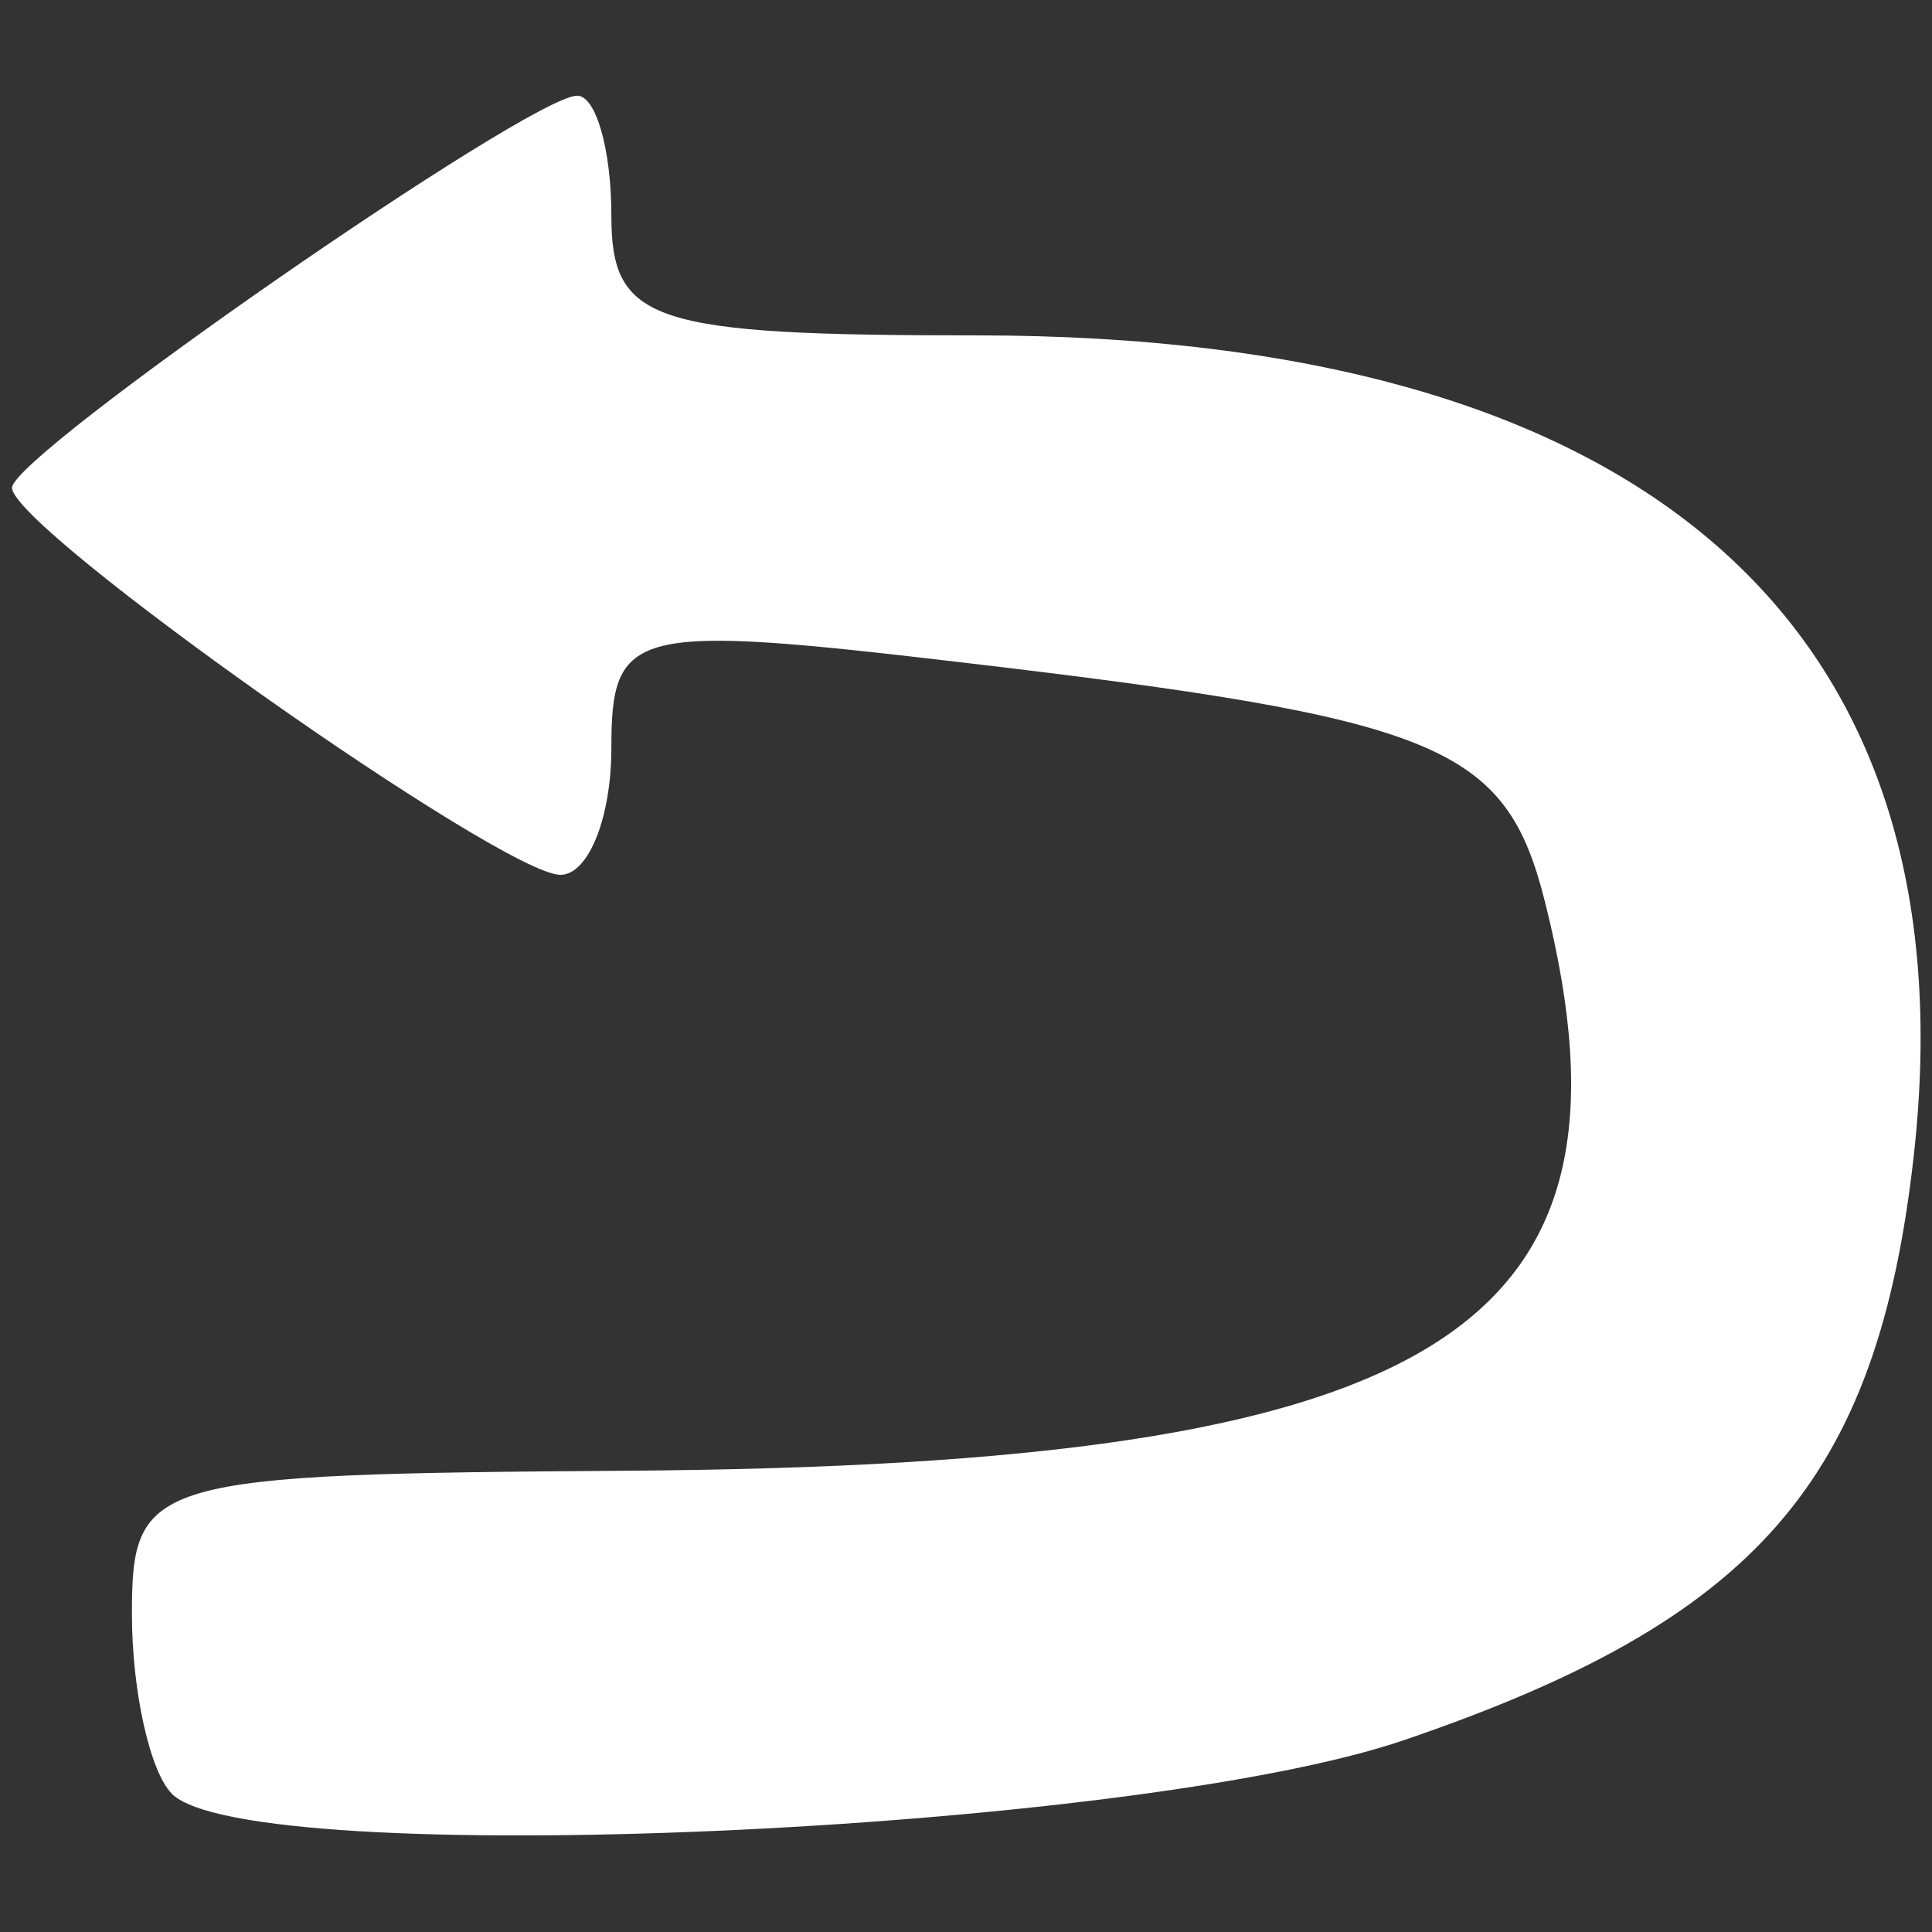 <?xml version="1.0" encoding="UTF-8" standalone="no"?>
<!-- Created with Inkscape (http://www.inkscape.org/) -->

<svg
   xmlns:dc="http://purl.org/dc/elements/1.1/"
   xmlns:cc="http://creativecommons.org/ns#"
   xmlns:rdf="http://www.w3.org/1999/02/22-rdf-syntax-ns#"
   xmlns:svg="http://www.w3.org/2000/svg"
   xmlns="http://www.w3.org/2000/svg"
   xmlns:sodipodi="http://sodipodi.sourceforge.net/DTD/sodipodi-0.dtd"
   xmlns:inkscape="http://www.inkscape.org/namespaces/inkscape"
   width="32"
   height="32"
   id="svg2"
   version="1.1"
   inkscape:version="0.48.3.1 r9886"
   sodipodi:docname="ic_menu_delete_white.svg">
  <rect width="100%" height="100%" fill="#333333" stroke="none"/>
  <defs
     id="defs4" />
  <sodipodi:namedview
     id="base"
     pagecolor="#ffffff"
     bordercolor="#666666"
     borderopacity="1.0"
     inkscape:pageopacity="0.0"
     inkscape:pageshadow="2"
     inkscape:zoom="9.38"
     inkscape:cx="16.001822"
     inkscape:cy="10.982645"
     inkscape:document-units="px"
     inkscape:current-layer="layer1"
     showgrid="true"
     inkscape:snap-grids="false"
     inkscape:window-width="1366"
     inkscape:window-height="744"
     inkscape:window-x="0"
     inkscape:window-y="24"
     inkscape:window-maximized="1">
    <inkscape:grid
       type="xygrid"
       id="grid3766"
       empspacing="5"
       visible="true"
       enabled="true"
       snapvisiblegridlinesonly="true" />
  </sodipodi:namedview>
  <g
     inkscape:label="Layer 1"
     inkscape:groupmode="layer"
     id="layer1"
     transform="translate(0,-1020.362)">
    <path
       style="fill:#000000"
       d=""
       id="path2996"
       inkscape:connector-curvature="0" />
    <path
       style="fill:#ffffff;fill-opacity:1"
       d="m 2.847,1050.072 c -0.364,-0.364 -0.662,-1.704 -0.662,-2.978 0,-2.235 0.288,-2.318 8.19,-2.372 13.454,-0.093 17.006,-2.288 15.218,-9.409 -0.656,-2.615 -1.715,-3.048 -9.759,-3.991 -5.361,-0.629 -5.708,-0.542 -5.708,1.43 0,1.155 -0.38,2.1 -0.844,2.1 -0.959,0 -9.083,-5.734 -9.083,-6.411 0,-0.545 8.576,-6.494 9.361,-6.494 0.311,0 0.566,0.893 0.566,1.985 0,1.768 0.662,1.985 6.054,1.985 11.042,0 16.51,4.794 15.516,13.606 -0.607,5.382 -2.61,7.674 -8.447,9.663 -4.513,1.538 -19.118,2.172 -20.404,0.886 z"
       id="path3897"
       inkscape:connector-curvature="0" />
  </g>
</svg>
